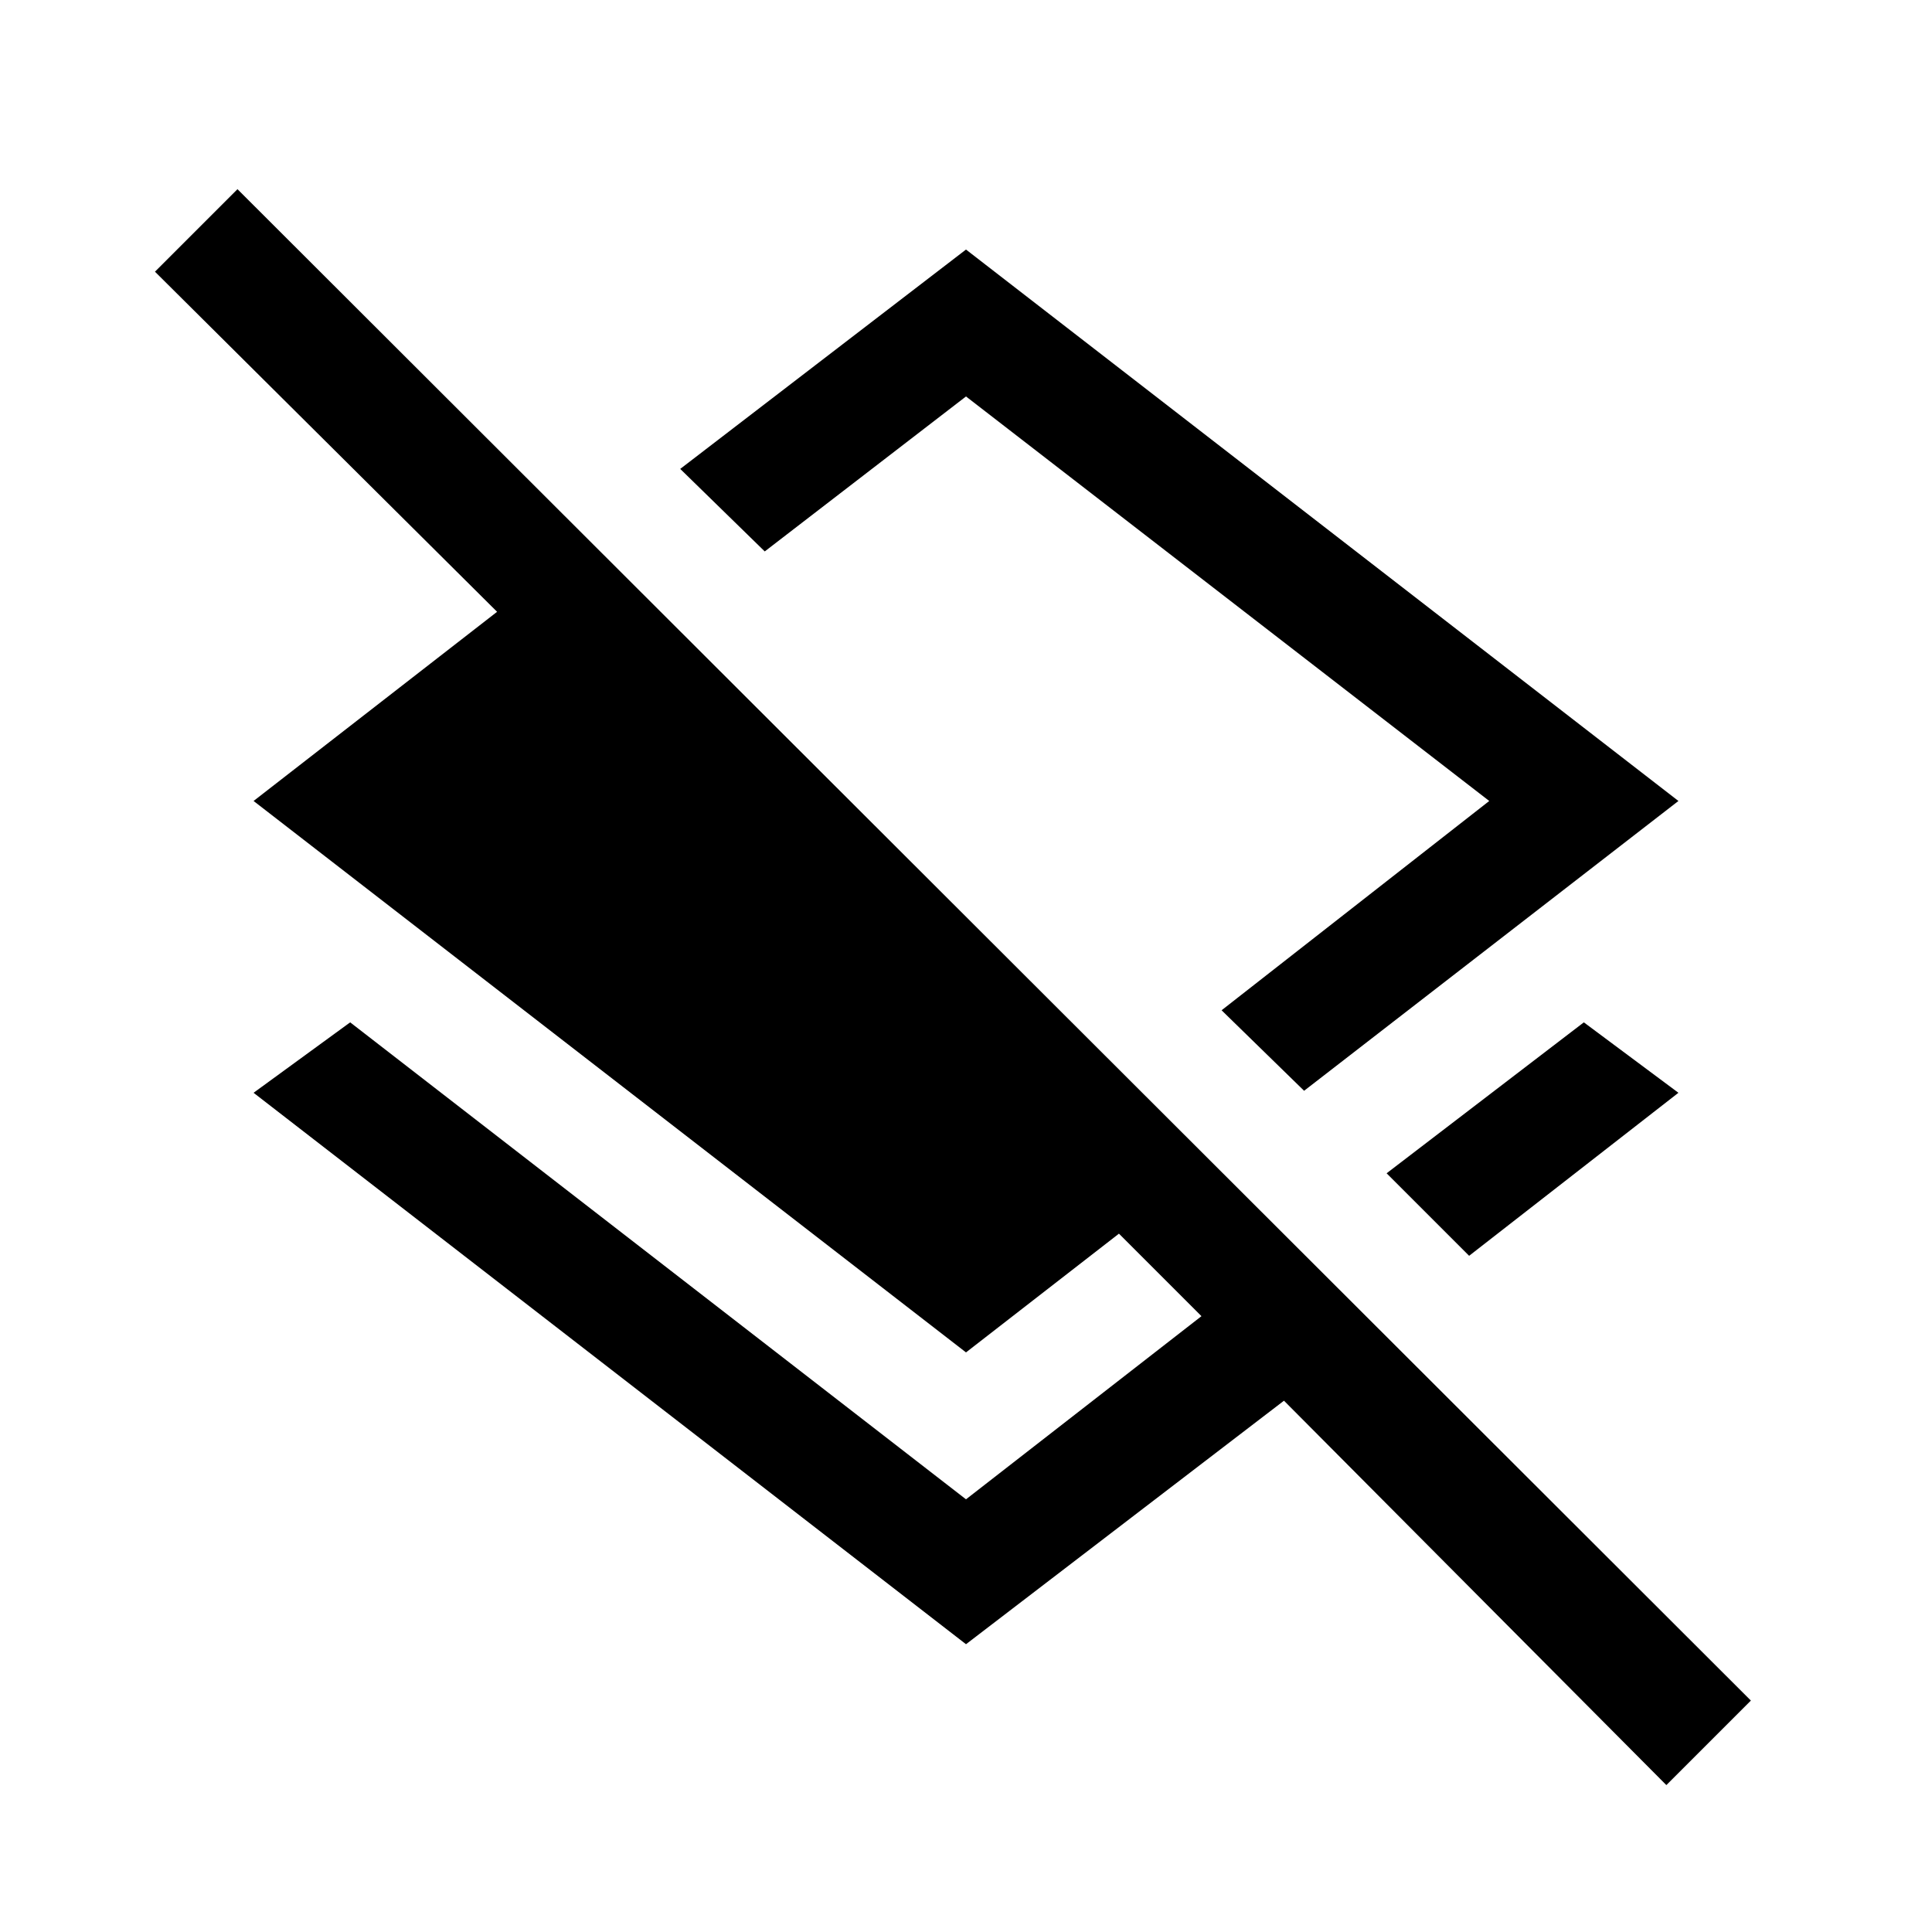 <svg xmlns="http://www.w3.org/2000/svg" height="48" width="48"><path d="M32.4 27.1 30.35 25.1 37 19.9 24 9.85 19 13.7 16.9 11.65 24 6.2 41.7 19.9ZM36.5 31.2 34.45 29.15 39.35 25.4 41.7 27.15ZM41.4 44.35 31.9 34.8 24 40.85 6.3 27.15 8.7 25.4 24 37.25 29.85 32.7 27.8 30.65 24 33.6 6.3 19.9 12.35 15.2 3.85 6.75 5.9 4.7 43.5 42.25ZM24.7 19.4Z"/></svg>